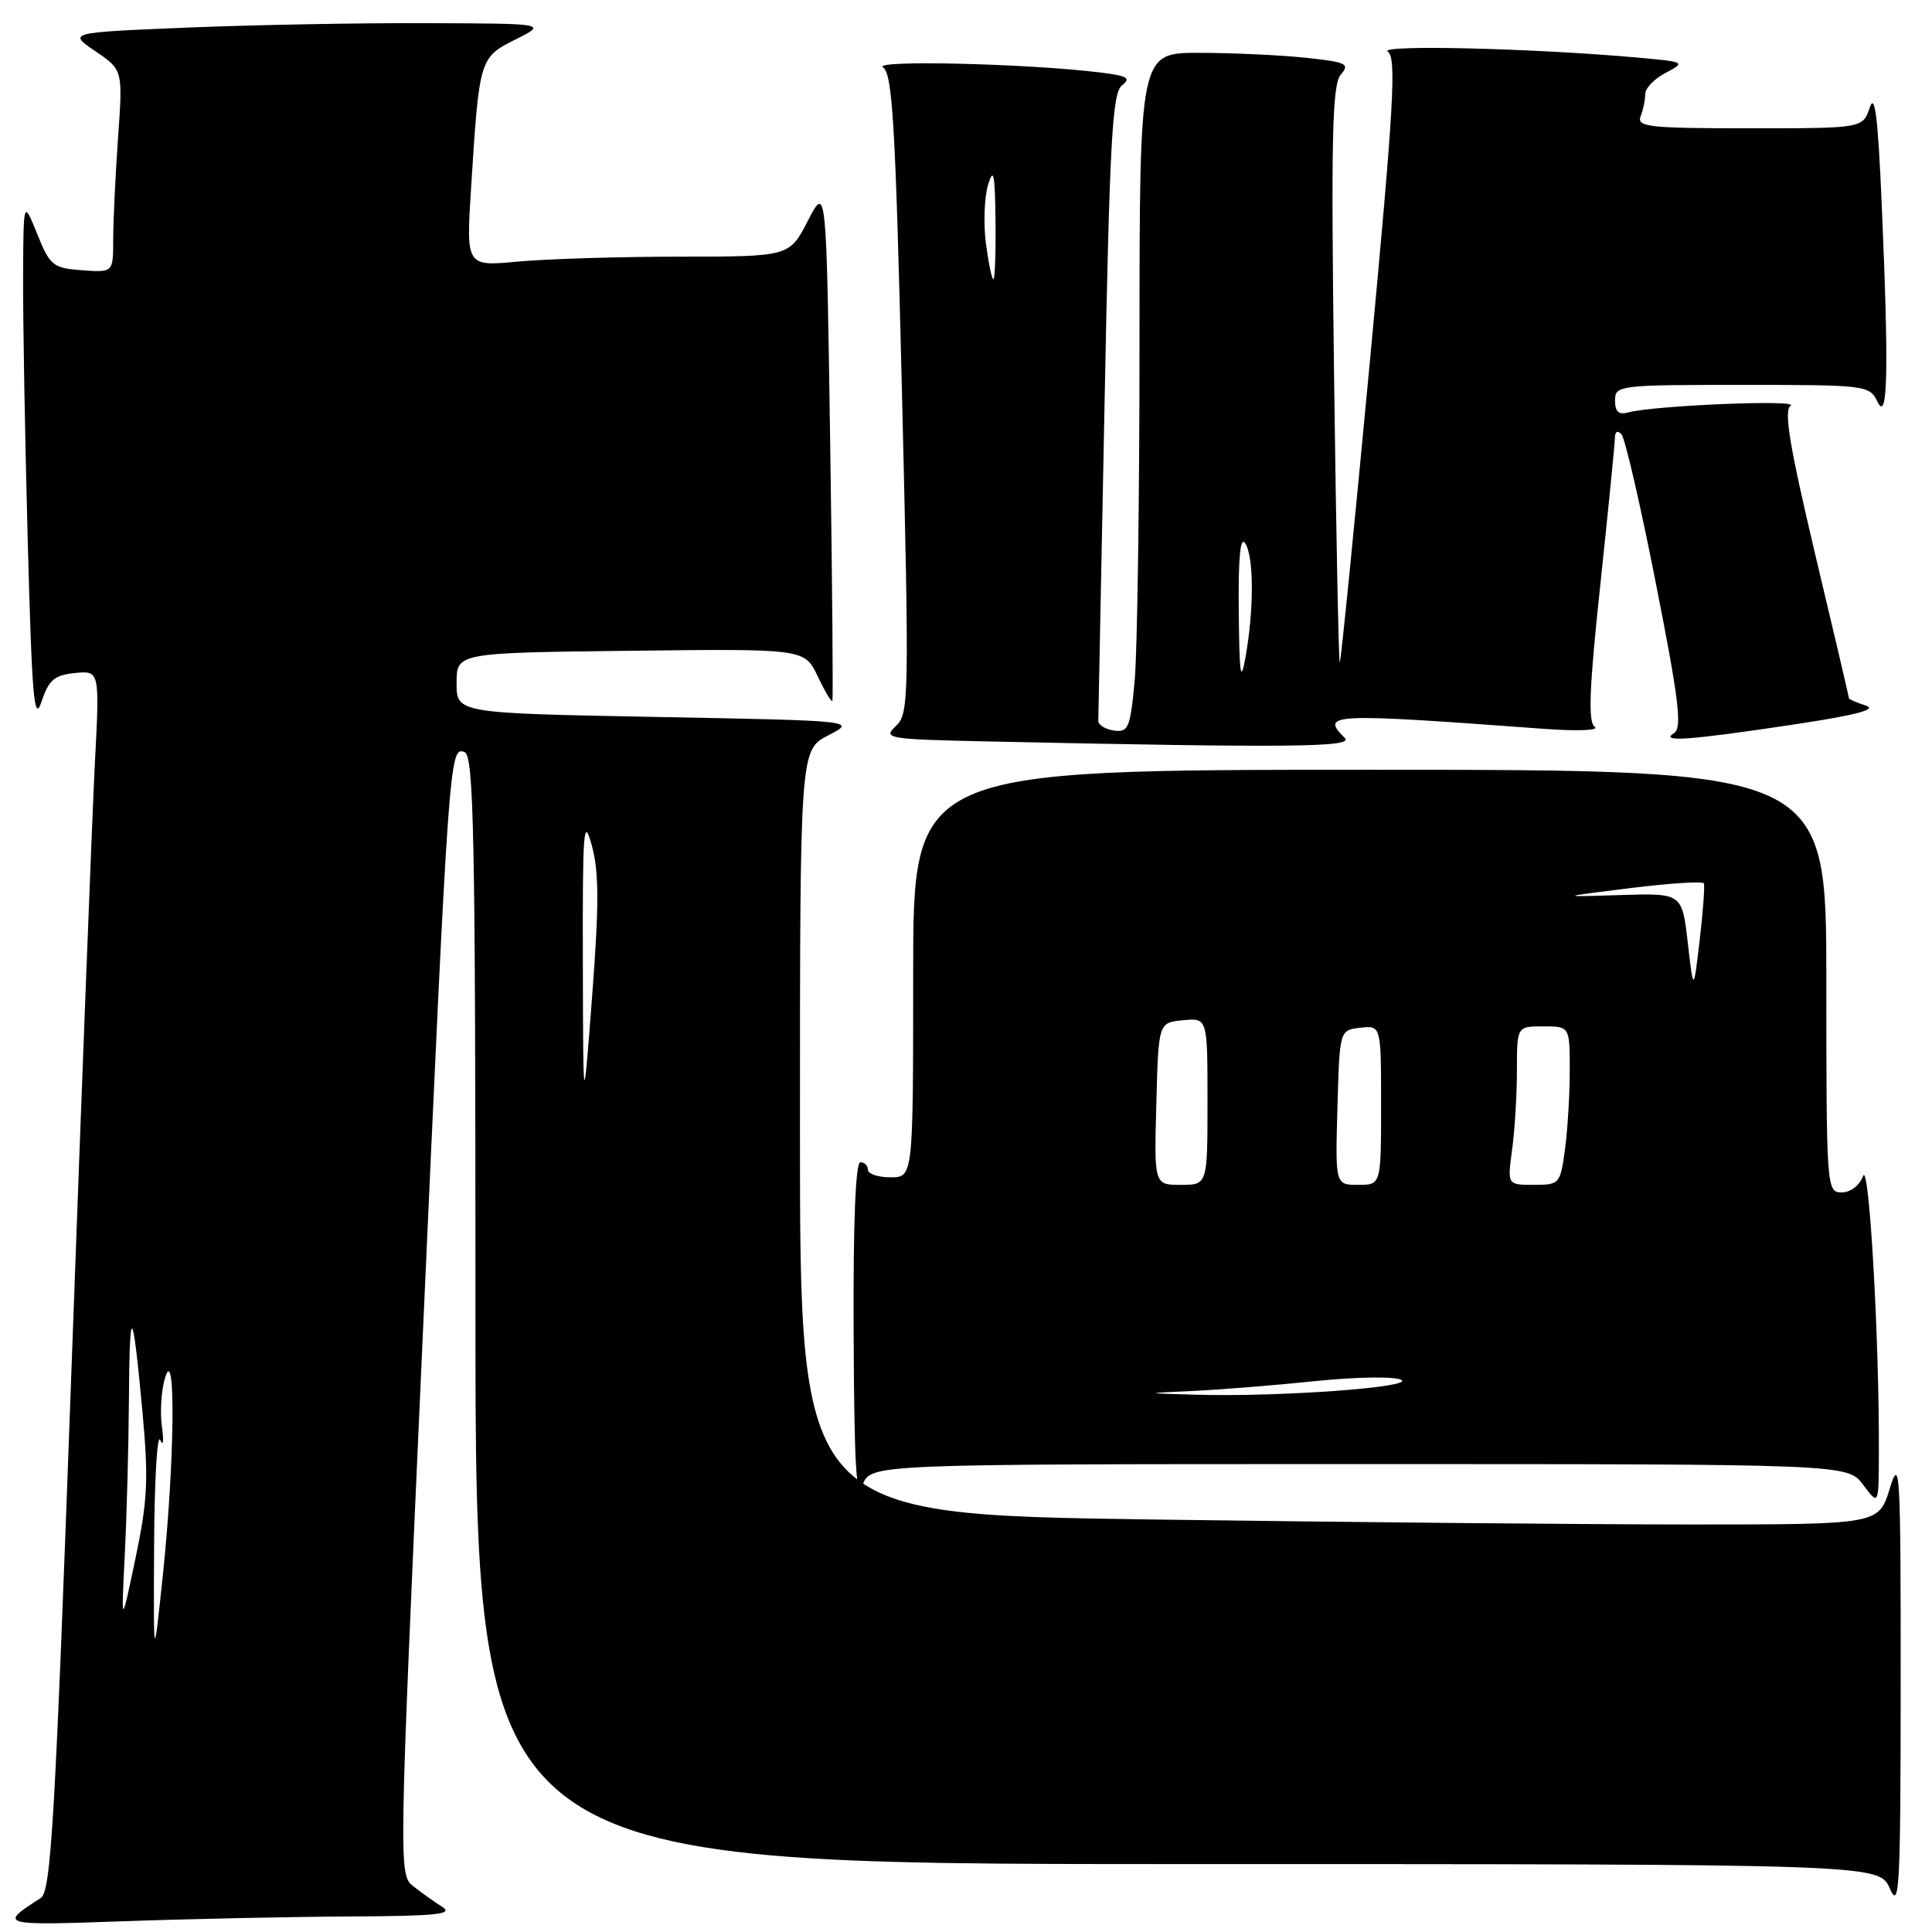 <?xml version="1.0" encoding="UTF-8" standalone="no"?>
<!DOCTYPE svg PUBLIC "-//W3C//DTD SVG 1.1//EN" "http://www.w3.org/Graphics/SVG/1.1/DTD/svg11.dtd" >
<svg xmlns="http://www.w3.org/2000/svg" xmlns:xlink="http://www.w3.org/1999/xlink" version="1.1" viewBox="0 0 256 256">
 <g >
 <path fill="currentColor"
d=" M 46.50 253.94 C 57.73 253.89 60.13 253.65 58.63 252.69 C 57.60 252.04 55.87 250.81 54.79 249.96 C 52.82 248.44 52.83 248.06 55.93 178.96 C 59.49 99.76 59.55 98.89 61.56 99.66 C 62.79 100.13 63.00 110.77 63.00 173.61 C 63.00 247.00 63.00 247.00 156.00 247.00 C 248.99 247.00 248.99 247.00 250.42 250.25 C 251.68 253.15 251.84 250.22 251.85 223.00 C 251.86 194.76 251.75 192.85 250.40 197.25 C 248.94 202.00 248.94 202.00 224.13 202.00 C 210.49 202.00 178.33 201.70 152.66 201.34 C 106.00 200.67 106.00 200.67 106.00 150.02 C 106.00 99.37 106.00 99.37 109.75 97.44 C 113.50 95.50 113.50 95.50 87.00 95.00 C 60.50 94.50 60.50 94.50 60.50 90.50 C 60.50 86.50 60.50 86.50 83.56 86.23 C 106.61 85.96 106.61 85.96 108.35 89.61 C 109.30 91.61 110.18 93.08 110.29 92.87 C 110.41 92.67 110.28 77.20 110.00 58.50 C 109.50 24.50 109.50 24.50 107.05 29.25 C 104.60 34.00 104.60 34.00 90.05 34.01 C 82.05 34.01 72.41 34.31 68.63 34.66 C 61.76 35.31 61.76 35.31 62.42 24.91 C 63.51 7.70 63.53 7.63 68.31 5.23 C 72.50 3.12 72.50 3.12 56.50 3.07 C 47.70 3.03 33.41 3.30 24.75 3.66 C 9.00 4.31 9.00 4.31 12.64 6.79 C 16.28 9.26 16.28 9.26 15.64 18.29 C 15.29 23.25 15.00 29.29 15.00 31.71 C 15.00 36.11 15.00 36.11 10.87 35.81 C 7.01 35.52 6.63 35.21 4.93 31.00 C 3.11 26.50 3.11 26.50 3.06 36.50 C 3.03 42.00 3.30 57.74 3.67 71.48 C 4.23 92.44 4.52 95.91 5.50 92.98 C 6.47 90.08 7.21 89.45 9.94 89.18 C 13.21 88.86 13.21 88.86 12.57 101.18 C 12.22 107.96 10.82 144.32 9.45 182.00 C 7.30 241.39 6.76 250.63 5.40 251.50 C -0.25 255.10 -0.03 255.16 16.50 254.57 C 25.30 254.26 38.80 253.98 46.50 253.94 Z  M 180.11 194.00 C 244.83 194.00 244.83 194.00 246.88 196.75 C 248.94 199.50 248.94 199.50 248.96 192.50 C 249.03 177.56 247.66 153.69 246.87 155.83 C 246.40 157.08 245.21 158.00 244.03 158.00 C 242.04 158.00 242.00 157.48 242.00 130.00 C 242.00 102.00 242.00 102.00 181.50 102.00 C 121.00 102.00 121.00 102.00 121.00 129.00 C 121.00 156.00 121.00 156.00 118.00 156.00 C 116.35 156.00 115.00 155.55 115.00 155.00 C 115.00 154.45 114.55 154.00 114.00 154.00 C 113.36 154.00 113.04 162.18 113.11 176.75 C 113.19 194.23 113.46 198.86 114.30 196.75 C 115.39 194.00 115.39 194.00 180.11 194.00 Z  M 178.20 97.80 C 174.93 94.53 176.10 94.47 204.50 96.57 C 208.99 96.90 211.98 96.79 211.31 96.31 C 210.41 95.66 210.58 91.24 212.05 77.48 C 213.10 67.59 213.97 58.85 213.98 58.05 C 213.99 57.17 214.34 56.98 214.85 57.55 C 215.33 58.07 217.39 67.00 219.43 77.39 C 222.46 92.72 222.91 96.44 221.83 97.13 C 219.87 98.37 223.69 98.10 237.50 96.03 C 245.84 94.78 248.81 94.01 247.25 93.50 C 246.01 93.10 245.00 92.66 245.00 92.53 C 245.00 92.39 242.99 83.80 240.52 73.44 C 237.11 59.04 236.34 54.39 237.27 53.75 C 238.50 52.92 219.07 53.73 215.75 54.65 C 214.49 55.00 214.00 54.55 214.00 53.07 C 214.00 51.06 214.48 51.00 230.85 51.00 C 247.33 51.00 247.72 51.05 248.78 53.25 C 250.15 56.09 250.29 49.11 249.33 26.91 C 248.84 15.54 248.43 12.22 247.75 14.25 C 246.83 17.00 246.83 17.00 231.81 17.00 C 218.52 17.00 216.86 16.82 217.39 15.42 C 217.73 14.55 218.00 13.21 218.00 12.45 C 218.00 11.69 219.23 10.42 220.73 9.64 C 223.39 8.24 223.31 8.20 216.98 7.63 C 203.21 6.39 182.51 5.90 183.89 6.84 C 185.06 7.64 184.70 13.96 181.54 47.65 C 179.48 69.57 177.68 87.63 177.53 87.78 C 177.39 87.94 177.04 70.84 176.77 49.78 C 176.36 18.08 176.52 11.22 177.66 9.89 C 178.91 8.45 178.42 8.22 172.88 7.64 C 169.48 7.29 163.17 7.00 158.85 7.00 C 151.00 7.00 151.00 7.00 150.99 45.25 C 150.99 66.29 150.70 86.56 150.34 90.30 C 149.76 96.47 149.51 97.07 147.60 96.80 C 146.45 96.63 145.51 96.05 145.53 95.50 C 145.55 94.95 145.92 76.05 146.36 53.50 C 147.03 18.73 147.38 12.32 148.66 11.32 C 149.91 10.36 149.40 10.05 145.84 9.61 C 136.23 8.42 115.51 7.93 117.00 8.92 C 118.27 9.77 118.66 16.51 119.52 52.21 C 120.49 92.74 120.46 94.57 118.69 96.22 C 116.94 97.86 117.56 97.96 131.17 98.25 C 170.71 99.10 179.42 99.02 178.20 97.80 Z  M 20.42 204.81 C 20.46 196.19 20.83 189.89 21.23 190.81 C 21.63 191.74 21.73 190.93 21.45 189.00 C 21.18 187.07 21.38 184.15 21.89 182.50 C 23.31 177.95 23.13 193.81 21.60 208.50 C 20.34 220.50 20.34 220.50 20.42 204.81 Z  M 16.53 206.10 C 16.79 200.92 17.04 191.70 17.08 185.60 C 17.17 172.49 17.55 172.79 18.87 187.00 C 19.70 196.00 19.57 198.79 17.95 206.50 C 16.06 215.50 16.06 215.50 16.53 206.10 Z  M 77.23 127.50 C 77.19 109.94 77.33 108.05 78.41 112.00 C 79.38 115.54 79.39 119.82 78.46 132.00 C 77.28 147.50 77.28 147.50 77.23 127.50 Z  M 158.00 184.31 C 161.57 184.15 168.92 183.56 174.33 183.00 C 179.78 182.44 184.84 182.37 185.67 182.84 C 187.42 183.81 169.64 185.11 158.59 184.81 C 151.50 184.61 151.50 184.61 158.00 184.31 Z  M 153.22 146.25 C 153.50 135.50 153.50 135.50 156.75 135.19 C 160.00 134.87 160.00 134.87 160.00 145.94 C 160.00 157.00 160.00 157.00 156.47 157.00 C 152.93 157.00 152.93 157.00 153.22 146.25 Z  M 177.22 146.75 C 177.50 136.50 177.50 136.50 180.25 136.18 C 183.00 135.87 183.00 135.87 183.00 146.43 C 183.00 157.00 183.00 157.00 179.97 157.00 C 176.93 157.00 176.93 157.00 177.22 146.75 Z  M 200.36 152.36 C 200.71 149.81 201.00 145.08 201.00 141.86 C 201.00 136.00 201.00 136.00 204.50 136.00 C 208.00 136.00 208.00 136.00 208.00 141.86 C 208.00 145.08 207.71 149.81 207.36 152.36 C 206.75 156.88 206.63 157.00 203.23 157.00 C 199.73 157.00 199.73 157.00 200.36 152.36 Z  M 223.64 124.92 C 222.88 118.34 222.88 118.34 214.69 118.60 C 206.50 118.86 206.50 118.86 216.00 117.68 C 221.22 117.03 225.62 116.75 225.77 117.05 C 225.91 117.36 225.67 120.73 225.22 124.55 C 224.40 131.50 224.40 131.50 223.64 124.92 Z  M 164.14 81.00 C 164.07 73.89 164.34 70.98 165.00 72.00 C 166.15 73.78 166.17 80.70 165.05 87.00 C 164.40 90.67 164.23 89.57 164.14 81.00 Z  M 130.64 32.25 C 130.30 29.64 130.43 26.15 130.92 24.50 C 131.65 22.08 131.84 23.00 131.91 29.25 C 131.96 33.51 131.83 37.00 131.63 37.00 C 131.42 37.00 130.98 34.86 130.64 32.25 Z "/>
</g>
</svg>